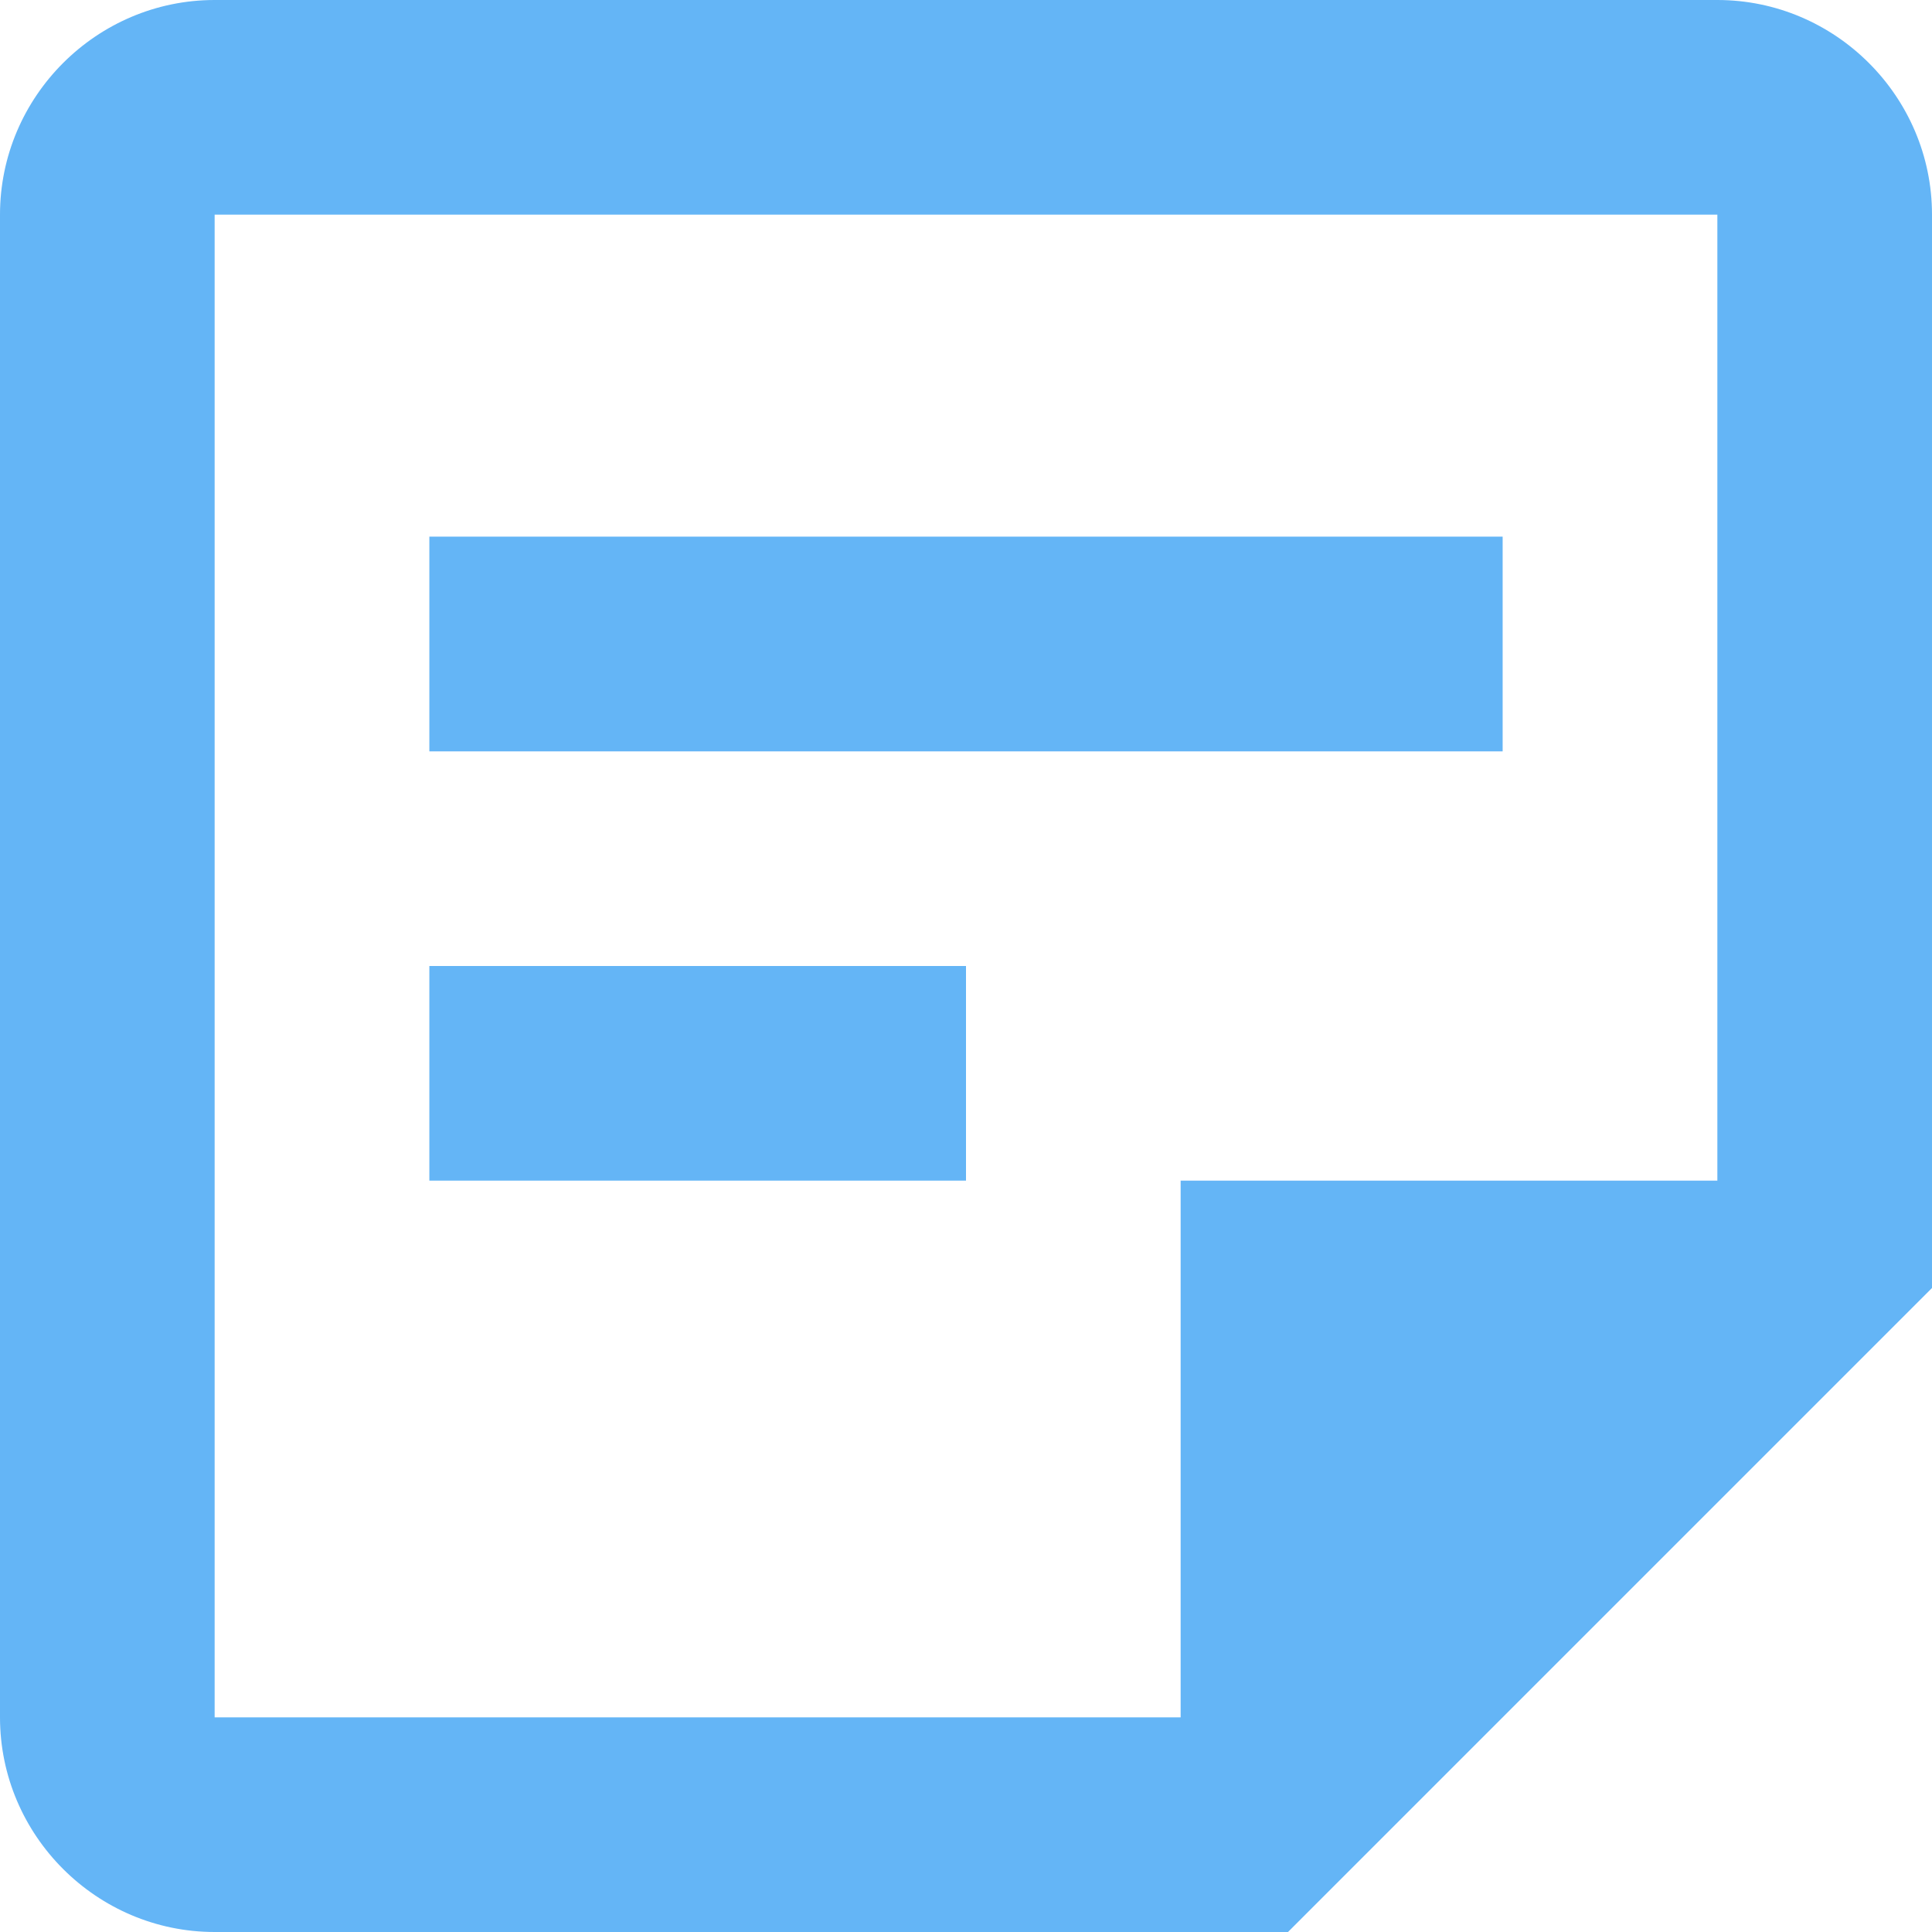 <svg width="30" height="30" viewBox="0 0 30 30" fill="none" xmlns="http://www.w3.org/2000/svg">
<path d="M26.667 3.333V18.333H18.333V26.667H3.333V3.333H26.667ZM26.667 0H3.333C1.5 0 0 1.5 0 3.333V26.667C0 28.5 1.5 30 3.333 30H20L30 20V3.333C30 1.5 28.5 0 26.667 0ZM15 18.333H6.667V15H15V18.333ZM23.333 11.667H6.667V8.333H23.333V11.667Z" fill="#64B5F6"/>
</svg>
